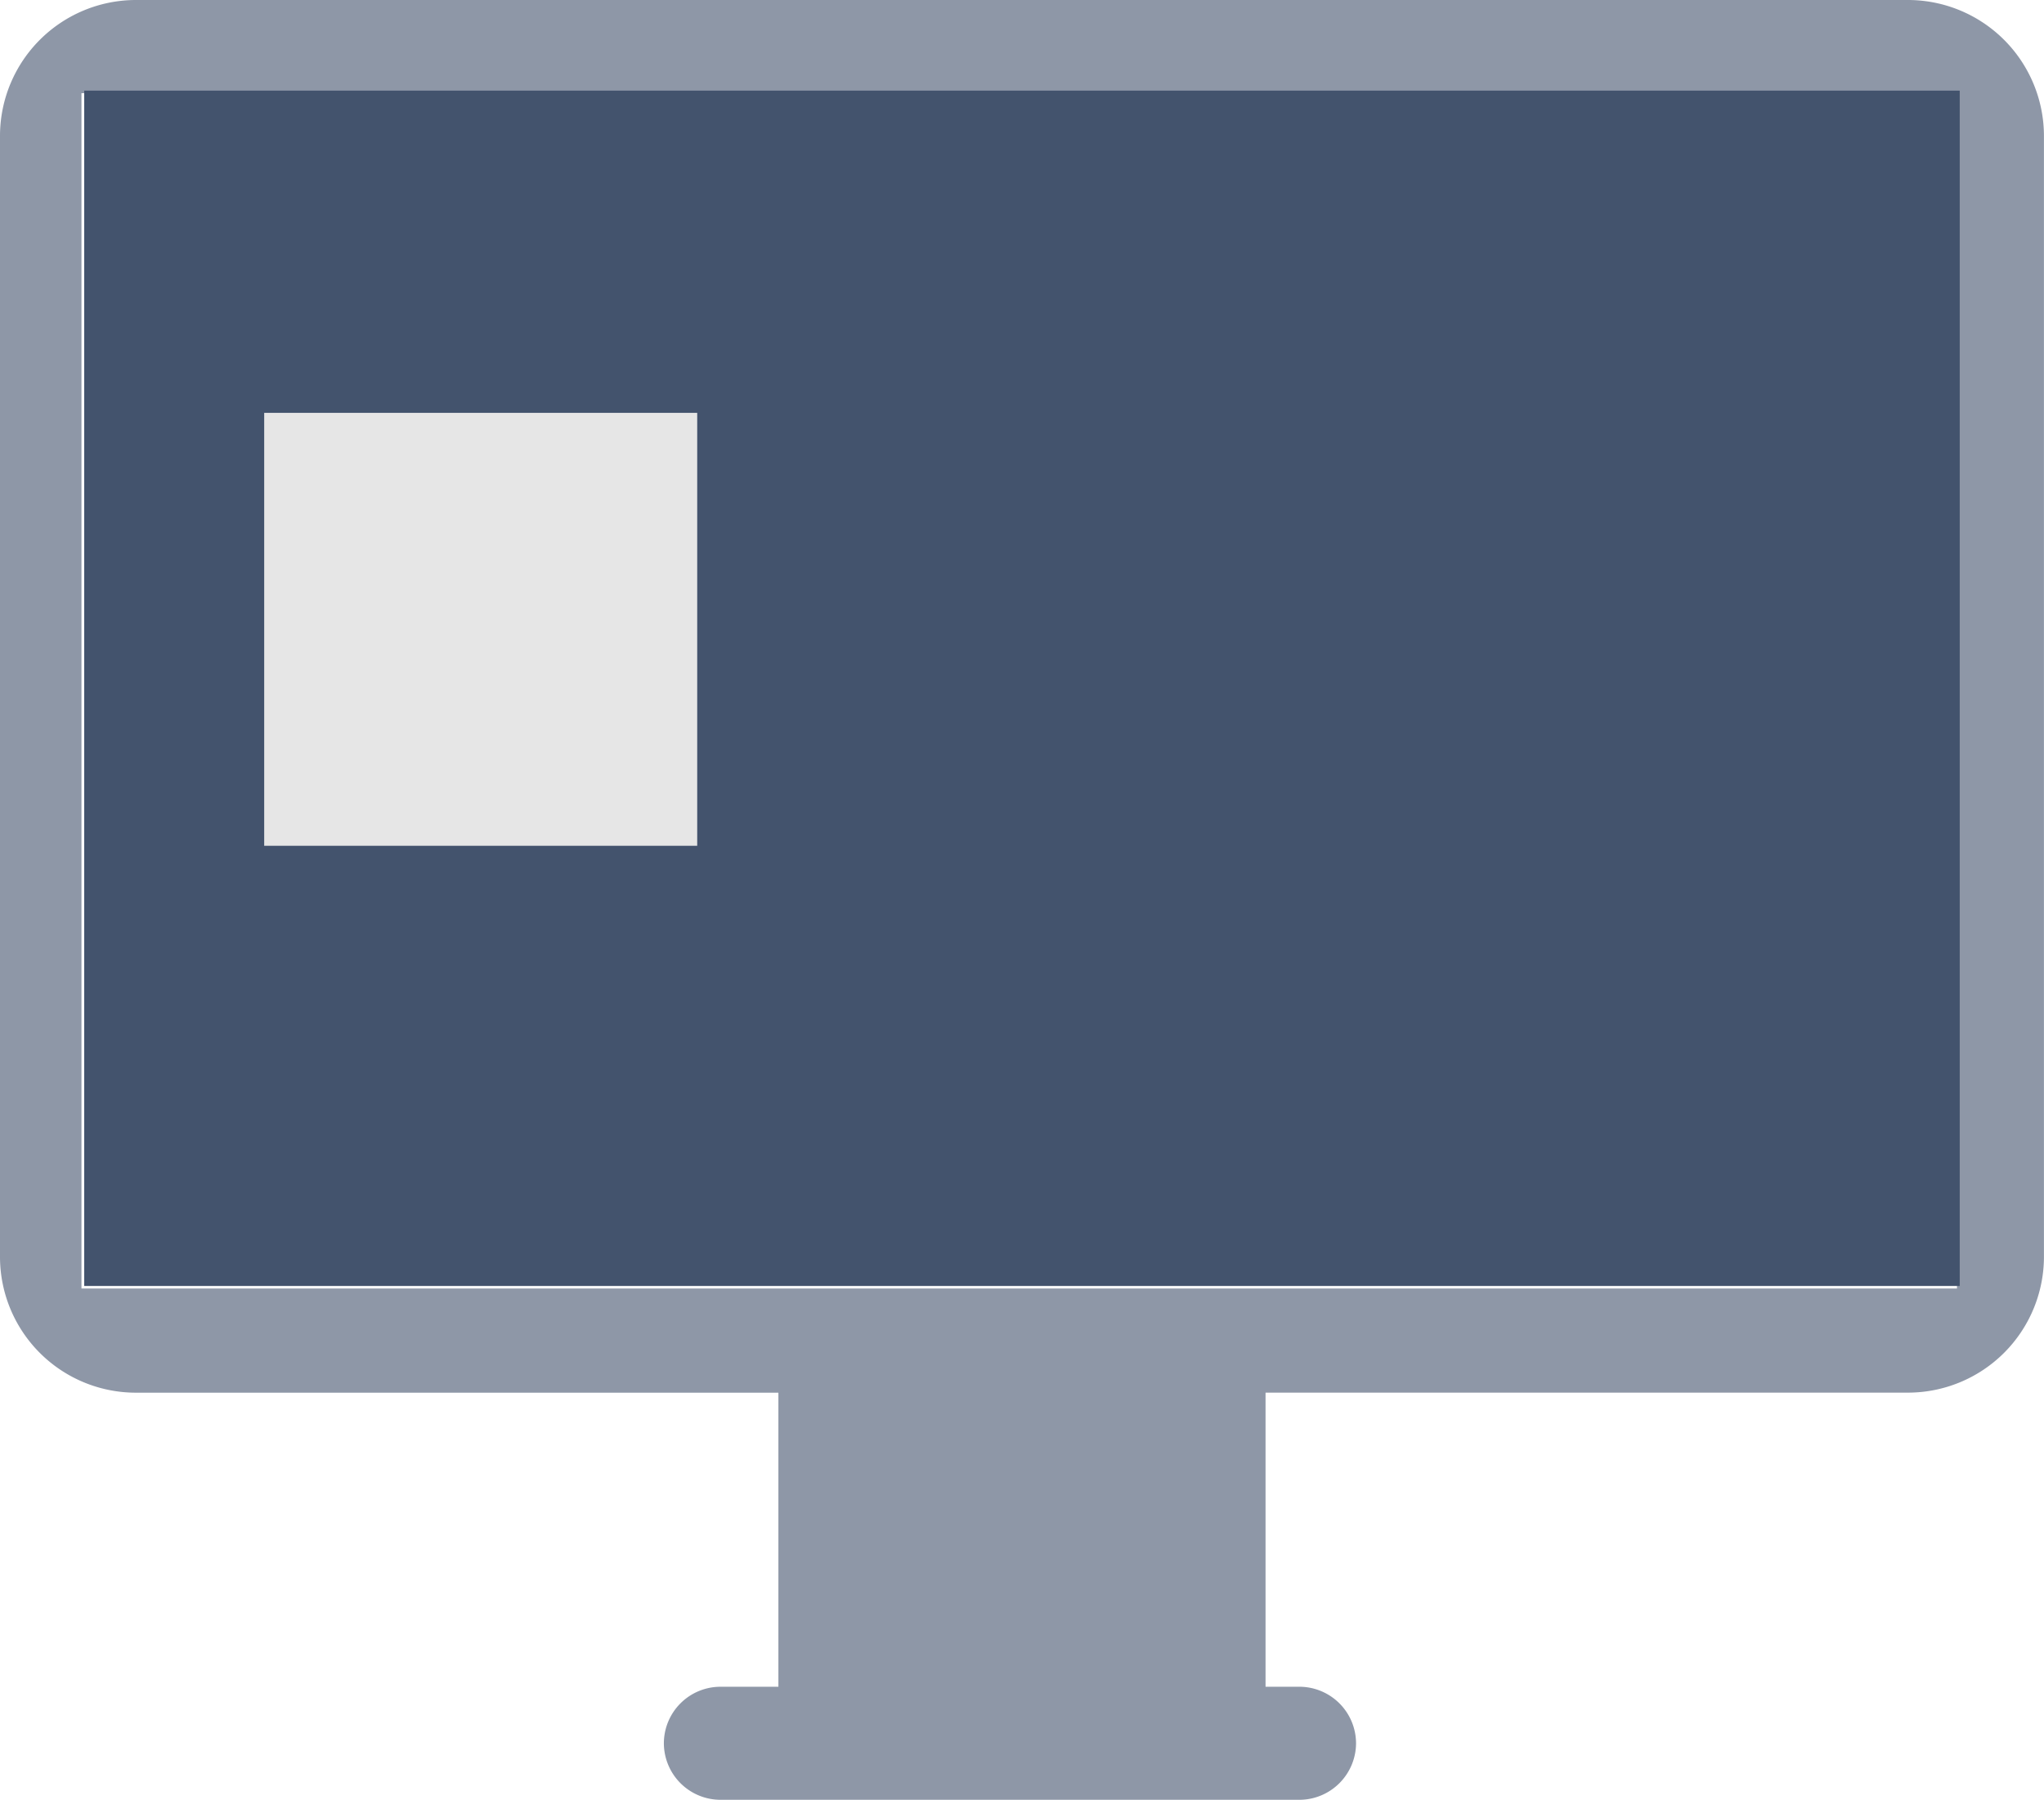 <svg id="block-left" xmlns="http://www.w3.org/2000/svg" viewBox="0 0 37.763 33.258"><defs><style>.cls-1,.cls-2{fill:#43536d;}.cls-1{fill-rule:evenodd;opacity:0.6;}.cls-3{fill:#e6e6e6;}</style></defs><title>icon-block-left</title><path class="cls-1" d="M8.624,8.371H41.375a2.514,2.514,0,0,1,2.506,2.508V31.6a2.513,2.513,0,0,1-2.506,2.505H29.5V39.54h.627a1.048,1.048,0,0,1,1.045,1.046h0a1.049,1.049,0,0,1-1.045,1.043H19.429a1.048,1.048,0,0,1-1.045-1.043h0a1.047,1.047,0,0,1,1.045-1.046H20.5V34.106H8.624A2.511,2.511,0,0,1,6.119,31.6V10.879A2.513,2.513,0,0,1,8.624,8.371Zm-1,1.722V32.181h34.65V10.093Z" transform="translate(-6.119 -8.371)"/><path class="cls-2" d="M7.675,10.046V32.134h34.65V10.046Z" transform="translate(-6.119 -8.371)"/><rect class="cls-3" x="4.881" y="7.629" width="8" height="8"/></svg>